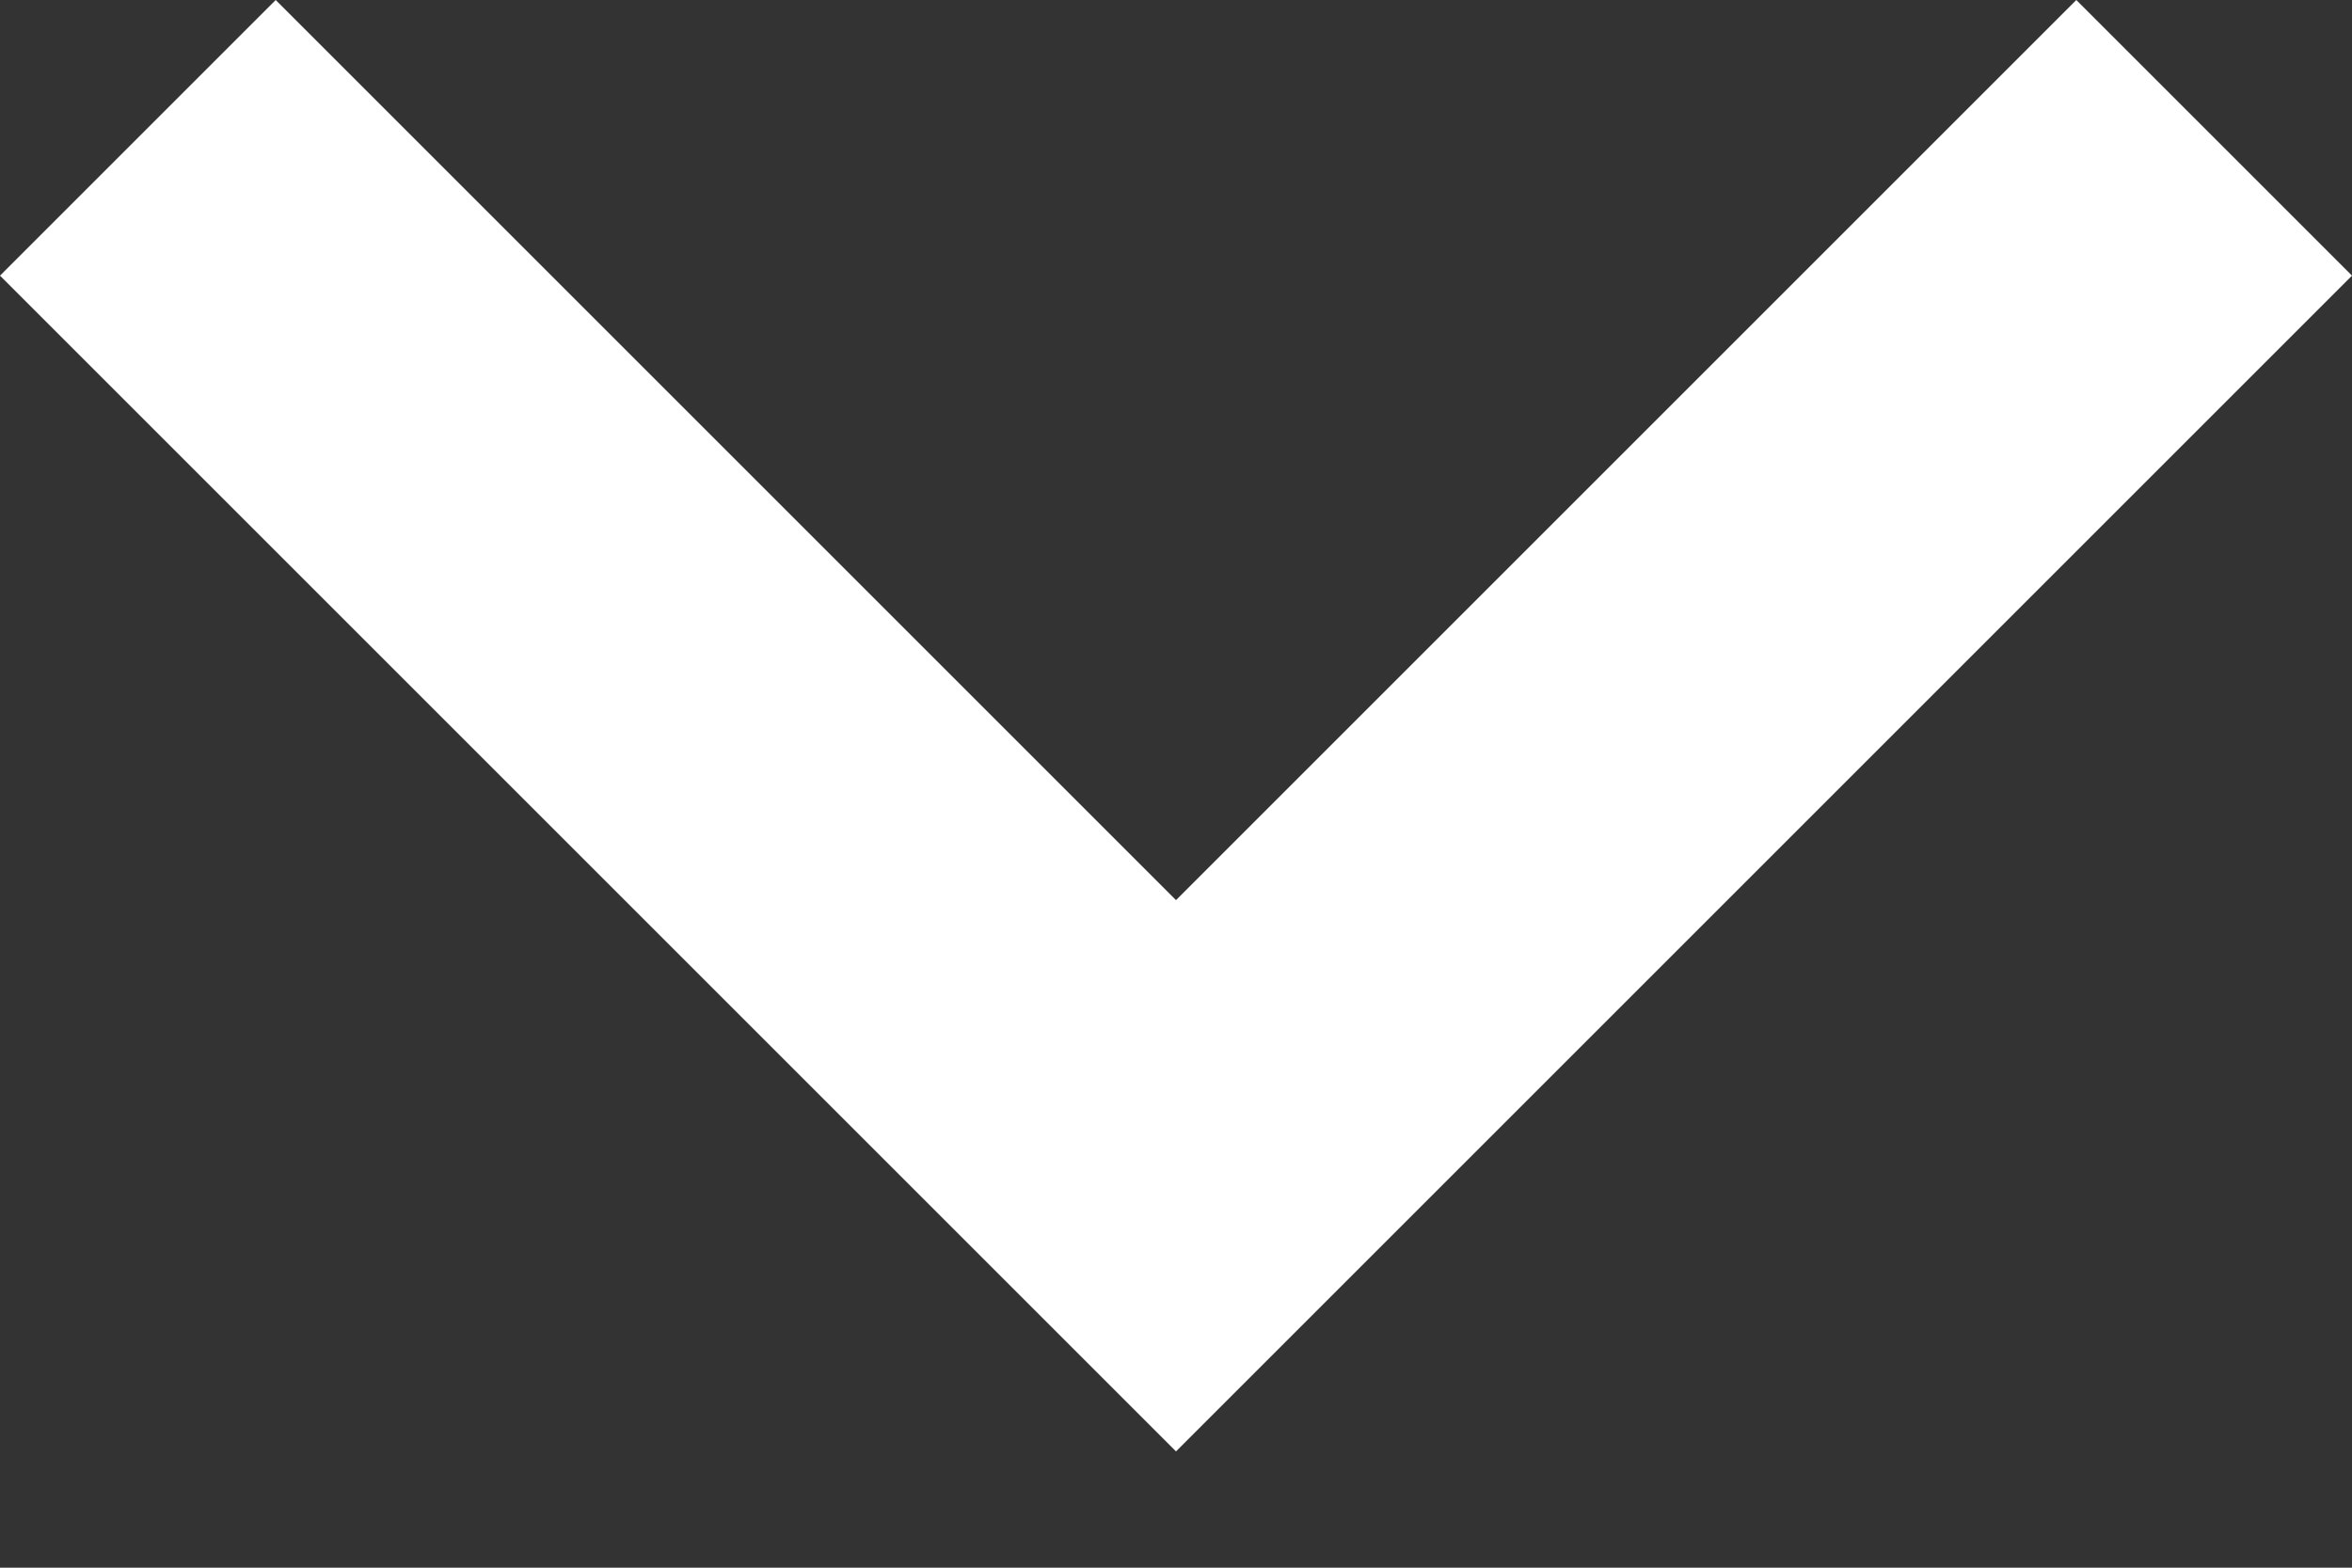 <svg width="9" height="6" viewBox="0 0 9 6" fill="none" xmlns="http://www.w3.org/2000/svg">
<rect x="0" y="0" width="9" height="6" fill="#333333" stroke="none"/>
<path d="M1.055 0L4.5 3.445L7.945 0L9 1.055L4.5 5.555L0 1.055L1.055 0Z" fill="white"/>
</svg>
